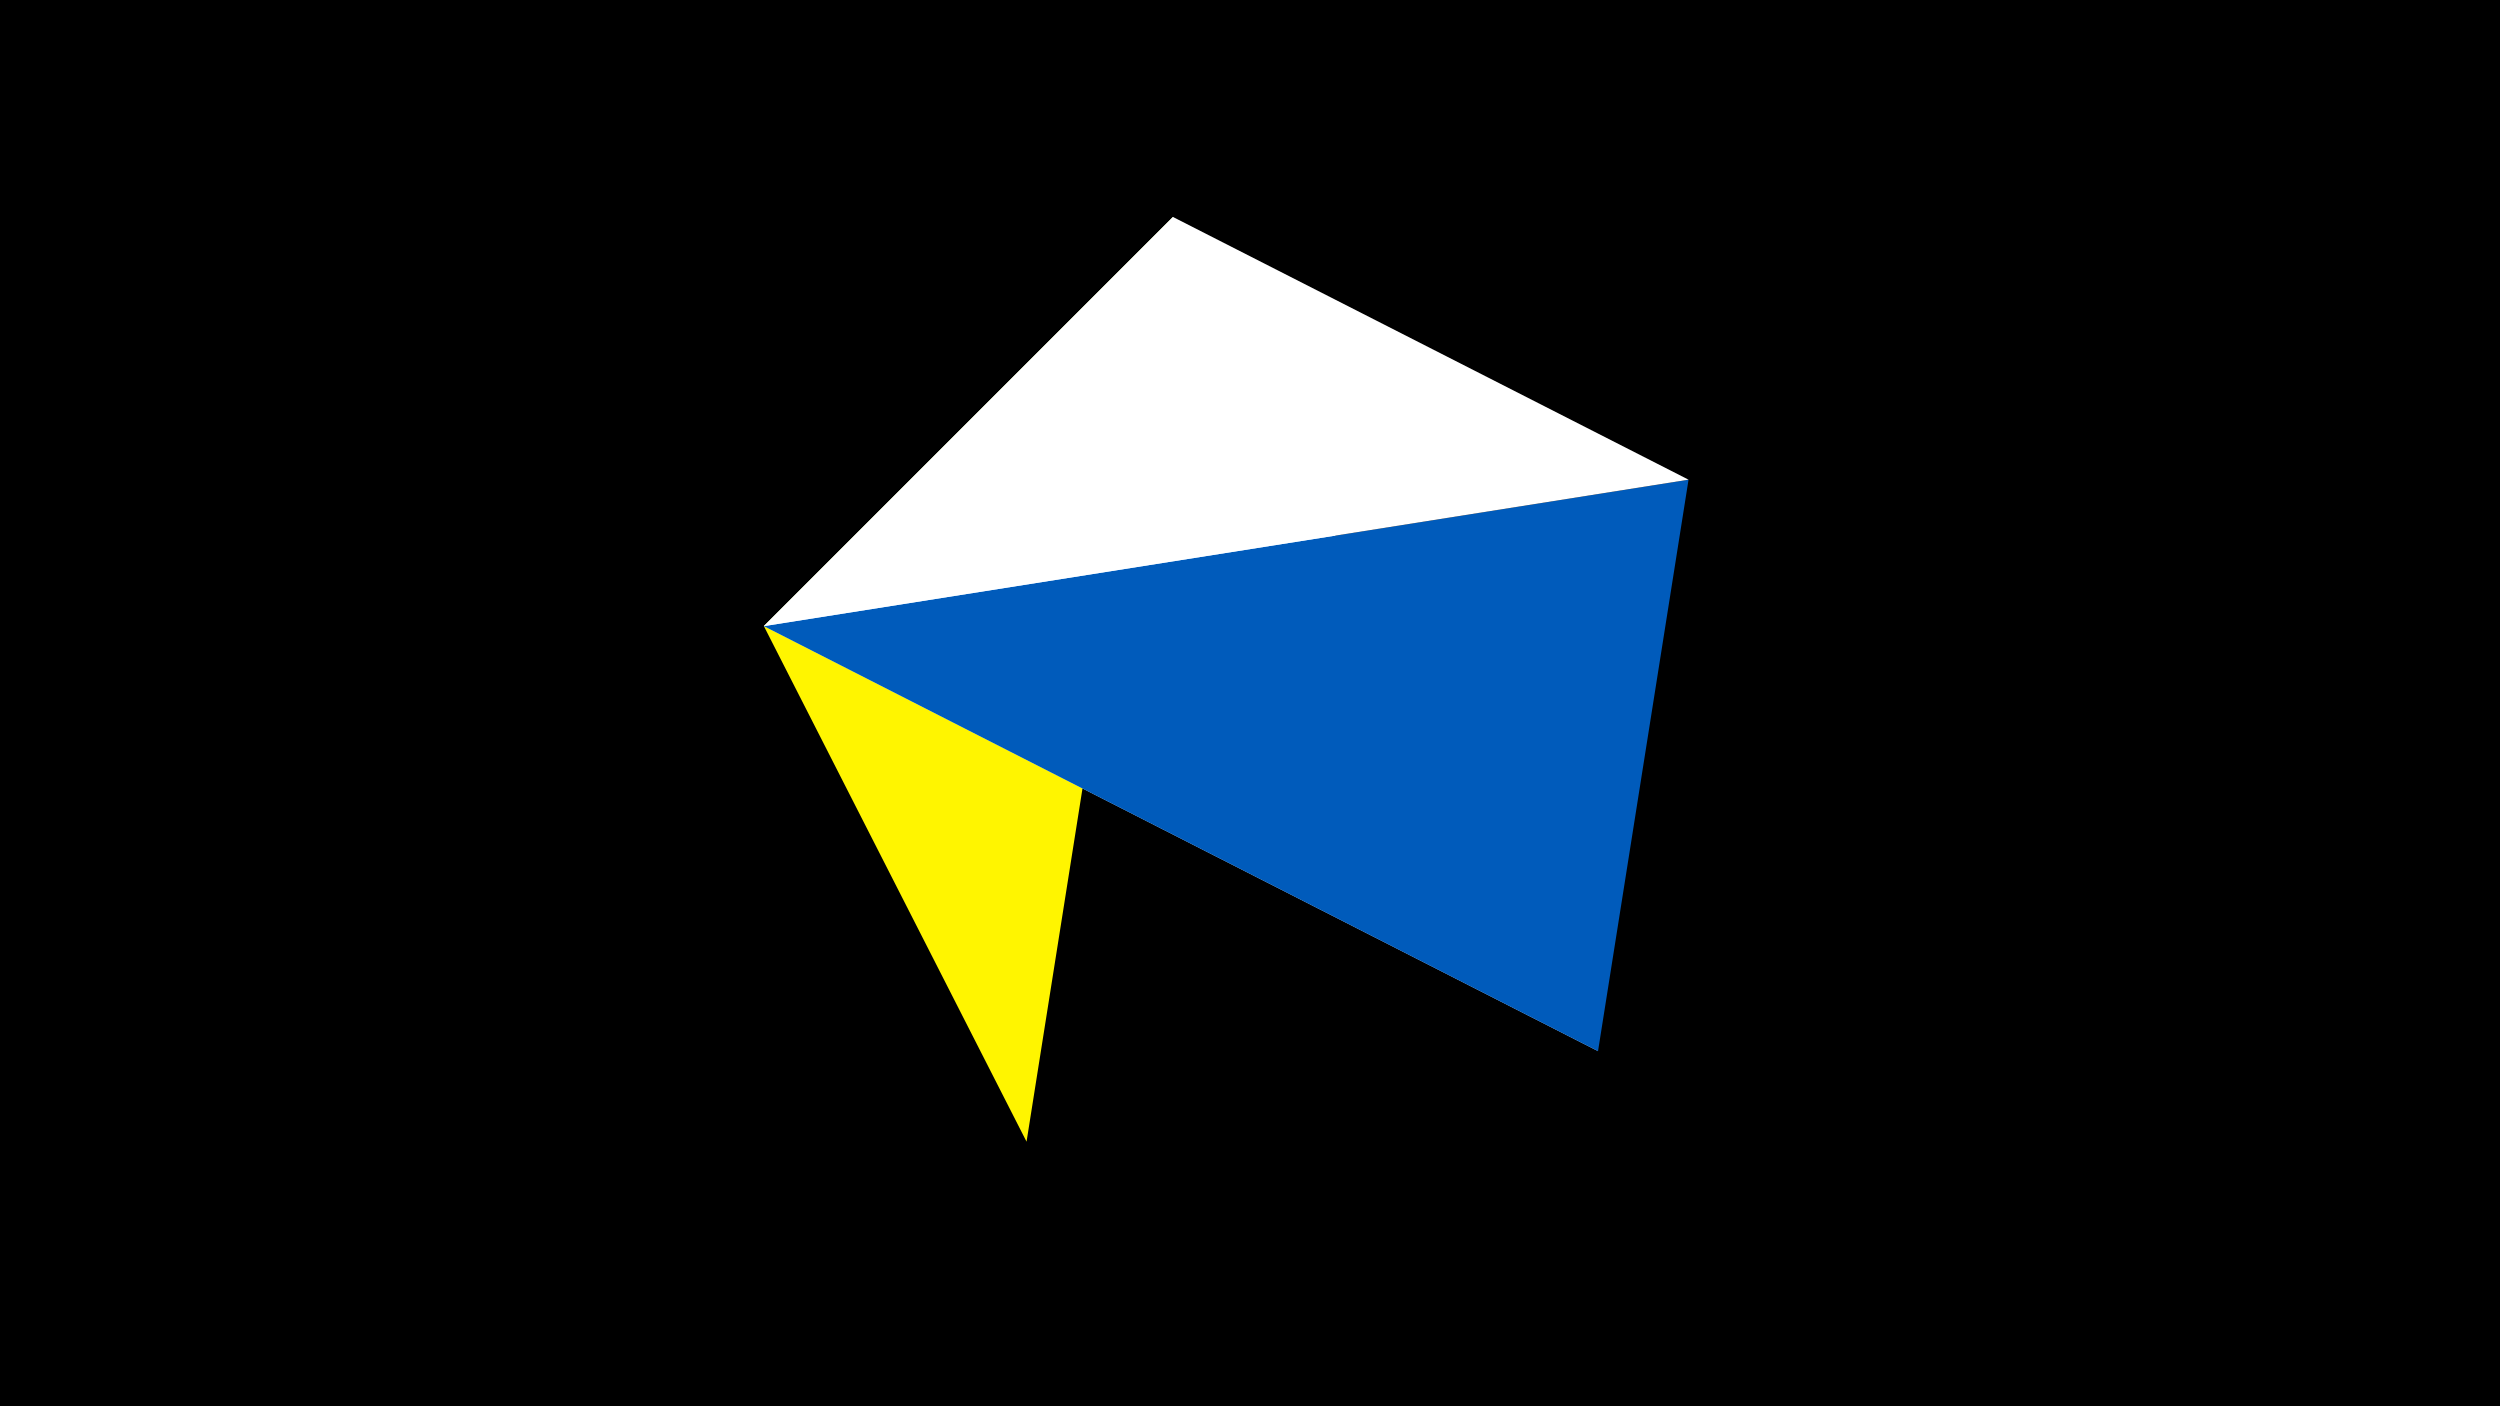<svg width="1200" height="675" viewBox="-500 -500 1200 675" xmlns="http://www.w3.org/2000/svg"><title>juwel 19573</title><path d="M-500-500h1200v675h-1200z" fill="#000"/><path d="M-133.341,-199.458L63.042,-395.841 -7.255,48 Z" fill="#fff500"/><path d="M63.042,-395.841L267.054,4.554 -133.341,-199.458 Z" fill="#c2e1ff"/><path d="M-133.341,-199.458L310.5,-269.755 267.054,4.554 Z" fill="#005bbb"/><path d="M63.042,-395.841L-133.341,-199.458 310.5,-269.755 Z" fill="#fff"/></svg>